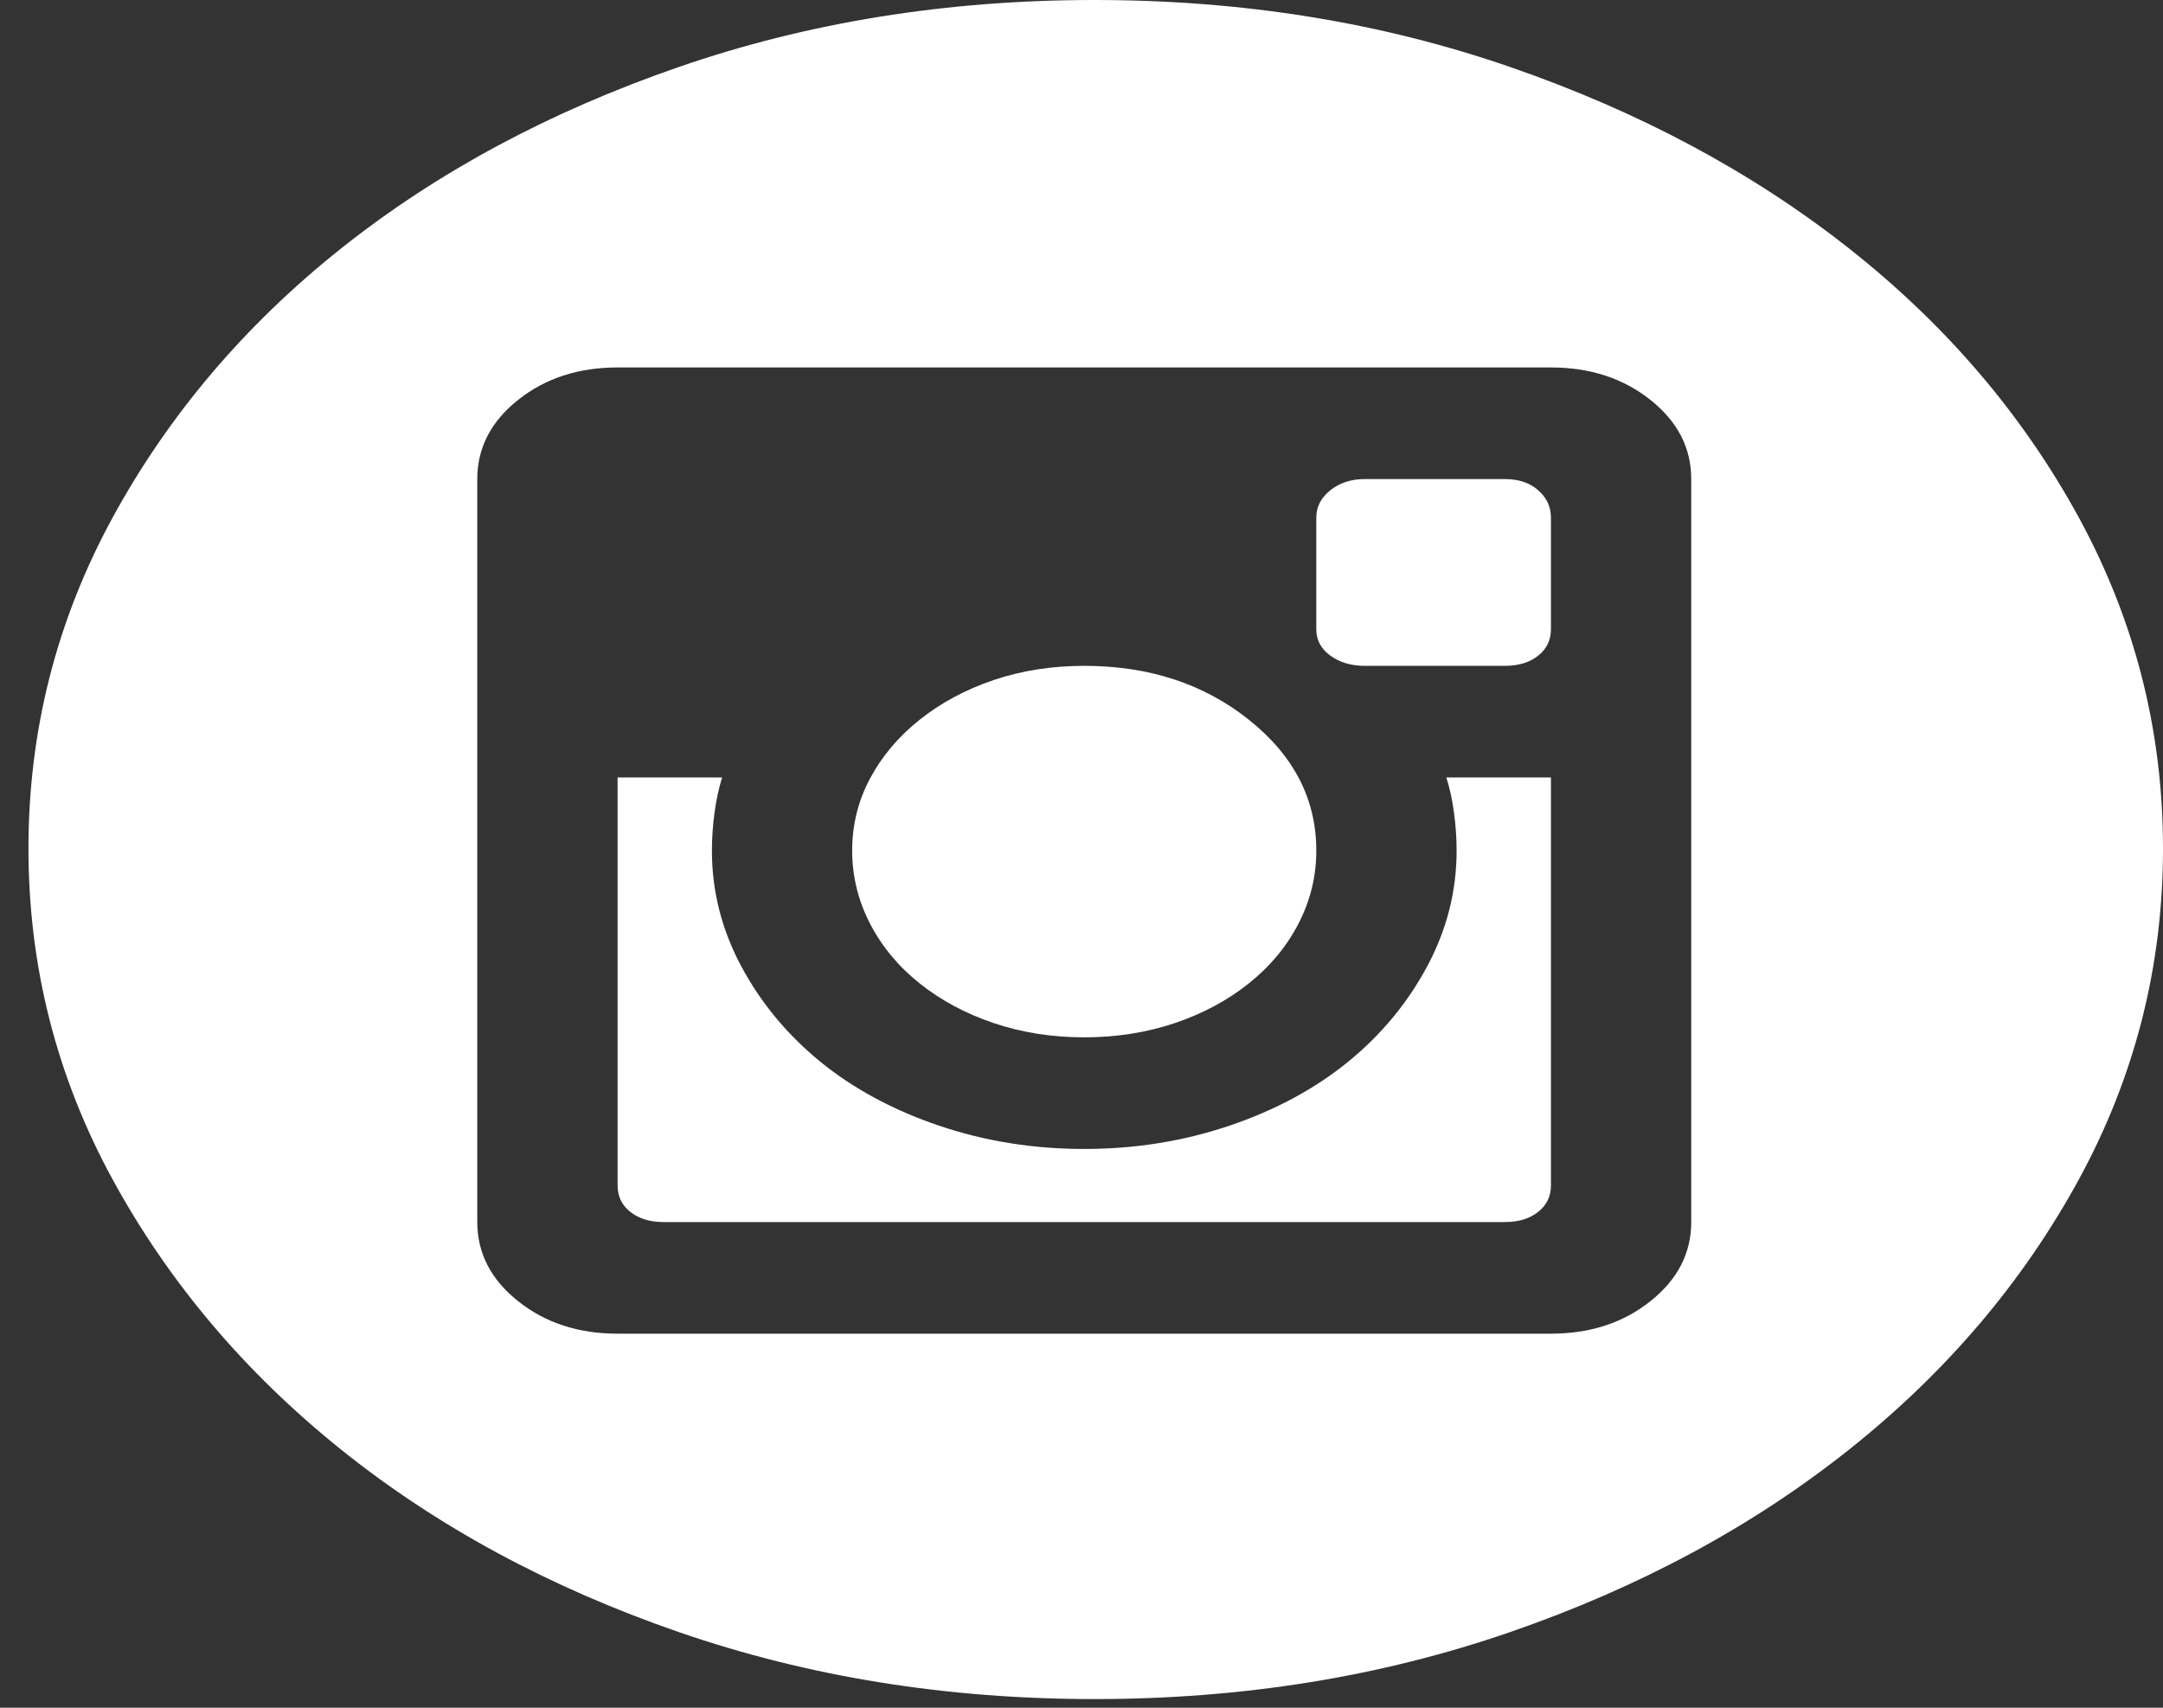 <svg width="38" height="30" viewBox="0 0 38 30" fill="none" xmlns="http://www.w3.org/2000/svg">
<rect x="0" y="0" width="38" height="30" fill="#333333" stroke="none"/>
<path d="M19.048 18.223C18.481 18.223 17.951 18.139 17.458 17.973C16.965 17.806 16.532 17.575 16.159 17.277C15.785 16.98 15.494 16.63 15.285 16.226C15.076 15.821 14.971 15.393 14.971 14.942C14.971 14.49 15.076 14.068 15.285 13.676C15.494 13.284 15.785 12.939 16.159 12.642C16.532 12.345 16.965 12.113 17.458 11.946C17.951 11.78 18.481 11.697 19.048 11.697C20.183 11.697 21.147 12.012 21.938 12.642C22.73 13.272 23.125 14.038 23.125 14.942C23.125 15.393 23.021 15.821 22.812 16.226C22.603 16.63 22.311 16.98 21.938 17.277C21.565 17.575 21.132 17.806 20.639 17.973C20.146 18.139 19.616 18.223 19.048 18.223ZM25.59 14.942C25.59 14.728 25.575 14.508 25.545 14.282C25.515 14.056 25.47 13.848 25.41 13.658H27.247V20.826C27.247 21.016 27.173 21.171 27.023 21.289C26.874 21.408 26.68 21.468 26.441 21.468H11.656C11.417 21.468 11.223 21.408 11.073 21.289C10.924 21.171 10.85 21.016 10.85 20.826V13.658H12.686C12.627 13.848 12.582 14.056 12.552 14.282C12.522 14.508 12.507 14.728 12.507 14.942C12.507 15.655 12.679 16.332 13.022 16.974C13.366 17.616 13.829 18.175 14.411 18.651C14.994 19.126 15.688 19.5 16.495 19.774C17.301 20.047 18.152 20.184 19.048 20.184C19.944 20.184 20.796 20.047 21.602 19.774C22.409 19.5 23.103 19.126 23.686 18.651C24.268 18.175 24.731 17.616 25.074 16.974C25.418 16.332 25.59 15.655 25.59 14.942ZM19.228 0C21.826 0 24.261 0.392 26.53 1.177C28.8 1.961 30.787 3.025 32.489 4.368C34.192 5.712 35.536 7.287 36.522 9.093C37.507 10.9 38 12.838 38 14.906C38 16.974 37.507 18.912 36.522 20.719C35.536 22.526 34.192 24.107 32.489 25.462C30.787 26.817 28.8 27.887 26.53 28.671C24.261 29.456 21.826 29.848 19.228 29.848C16.629 29.848 14.195 29.456 11.925 28.671C9.655 27.887 7.676 26.817 5.988 25.462C4.301 24.107 2.964 22.526 1.978 20.719C0.993 18.912 0.5 16.974 0.5 14.906C0.5 12.838 0.993 10.9 1.978 9.093C2.964 7.287 4.301 5.712 5.988 4.368C7.676 3.025 9.655 1.961 11.925 1.177C14.195 0.392 16.629 0 19.228 0ZM29.712 8.416C29.712 7.869 29.473 7.405 28.995 7.025C28.517 6.645 27.934 6.455 27.247 6.455H10.85C10.162 6.455 9.58 6.645 9.102 7.025C8.624 7.405 8.385 7.869 8.385 8.416V21.468C8.385 22.014 8.624 22.478 9.102 22.858C9.58 23.239 10.162 23.429 10.85 23.429H27.247C27.934 23.429 28.517 23.239 28.995 22.858C29.473 22.478 29.712 22.014 29.712 21.468V8.416ZM26.441 8.416C26.68 8.416 26.874 8.481 27.023 8.612C27.173 8.743 27.247 8.903 27.247 9.093V11.055C27.247 11.245 27.173 11.399 27.023 11.518C26.874 11.637 26.68 11.697 26.441 11.697H23.977C23.738 11.697 23.536 11.637 23.372 11.518C23.208 11.399 23.125 11.245 23.125 11.055V9.093C23.125 8.903 23.208 8.743 23.372 8.612C23.536 8.481 23.738 8.416 23.977 8.416H26.441Z" fill="white"/>
</svg>
